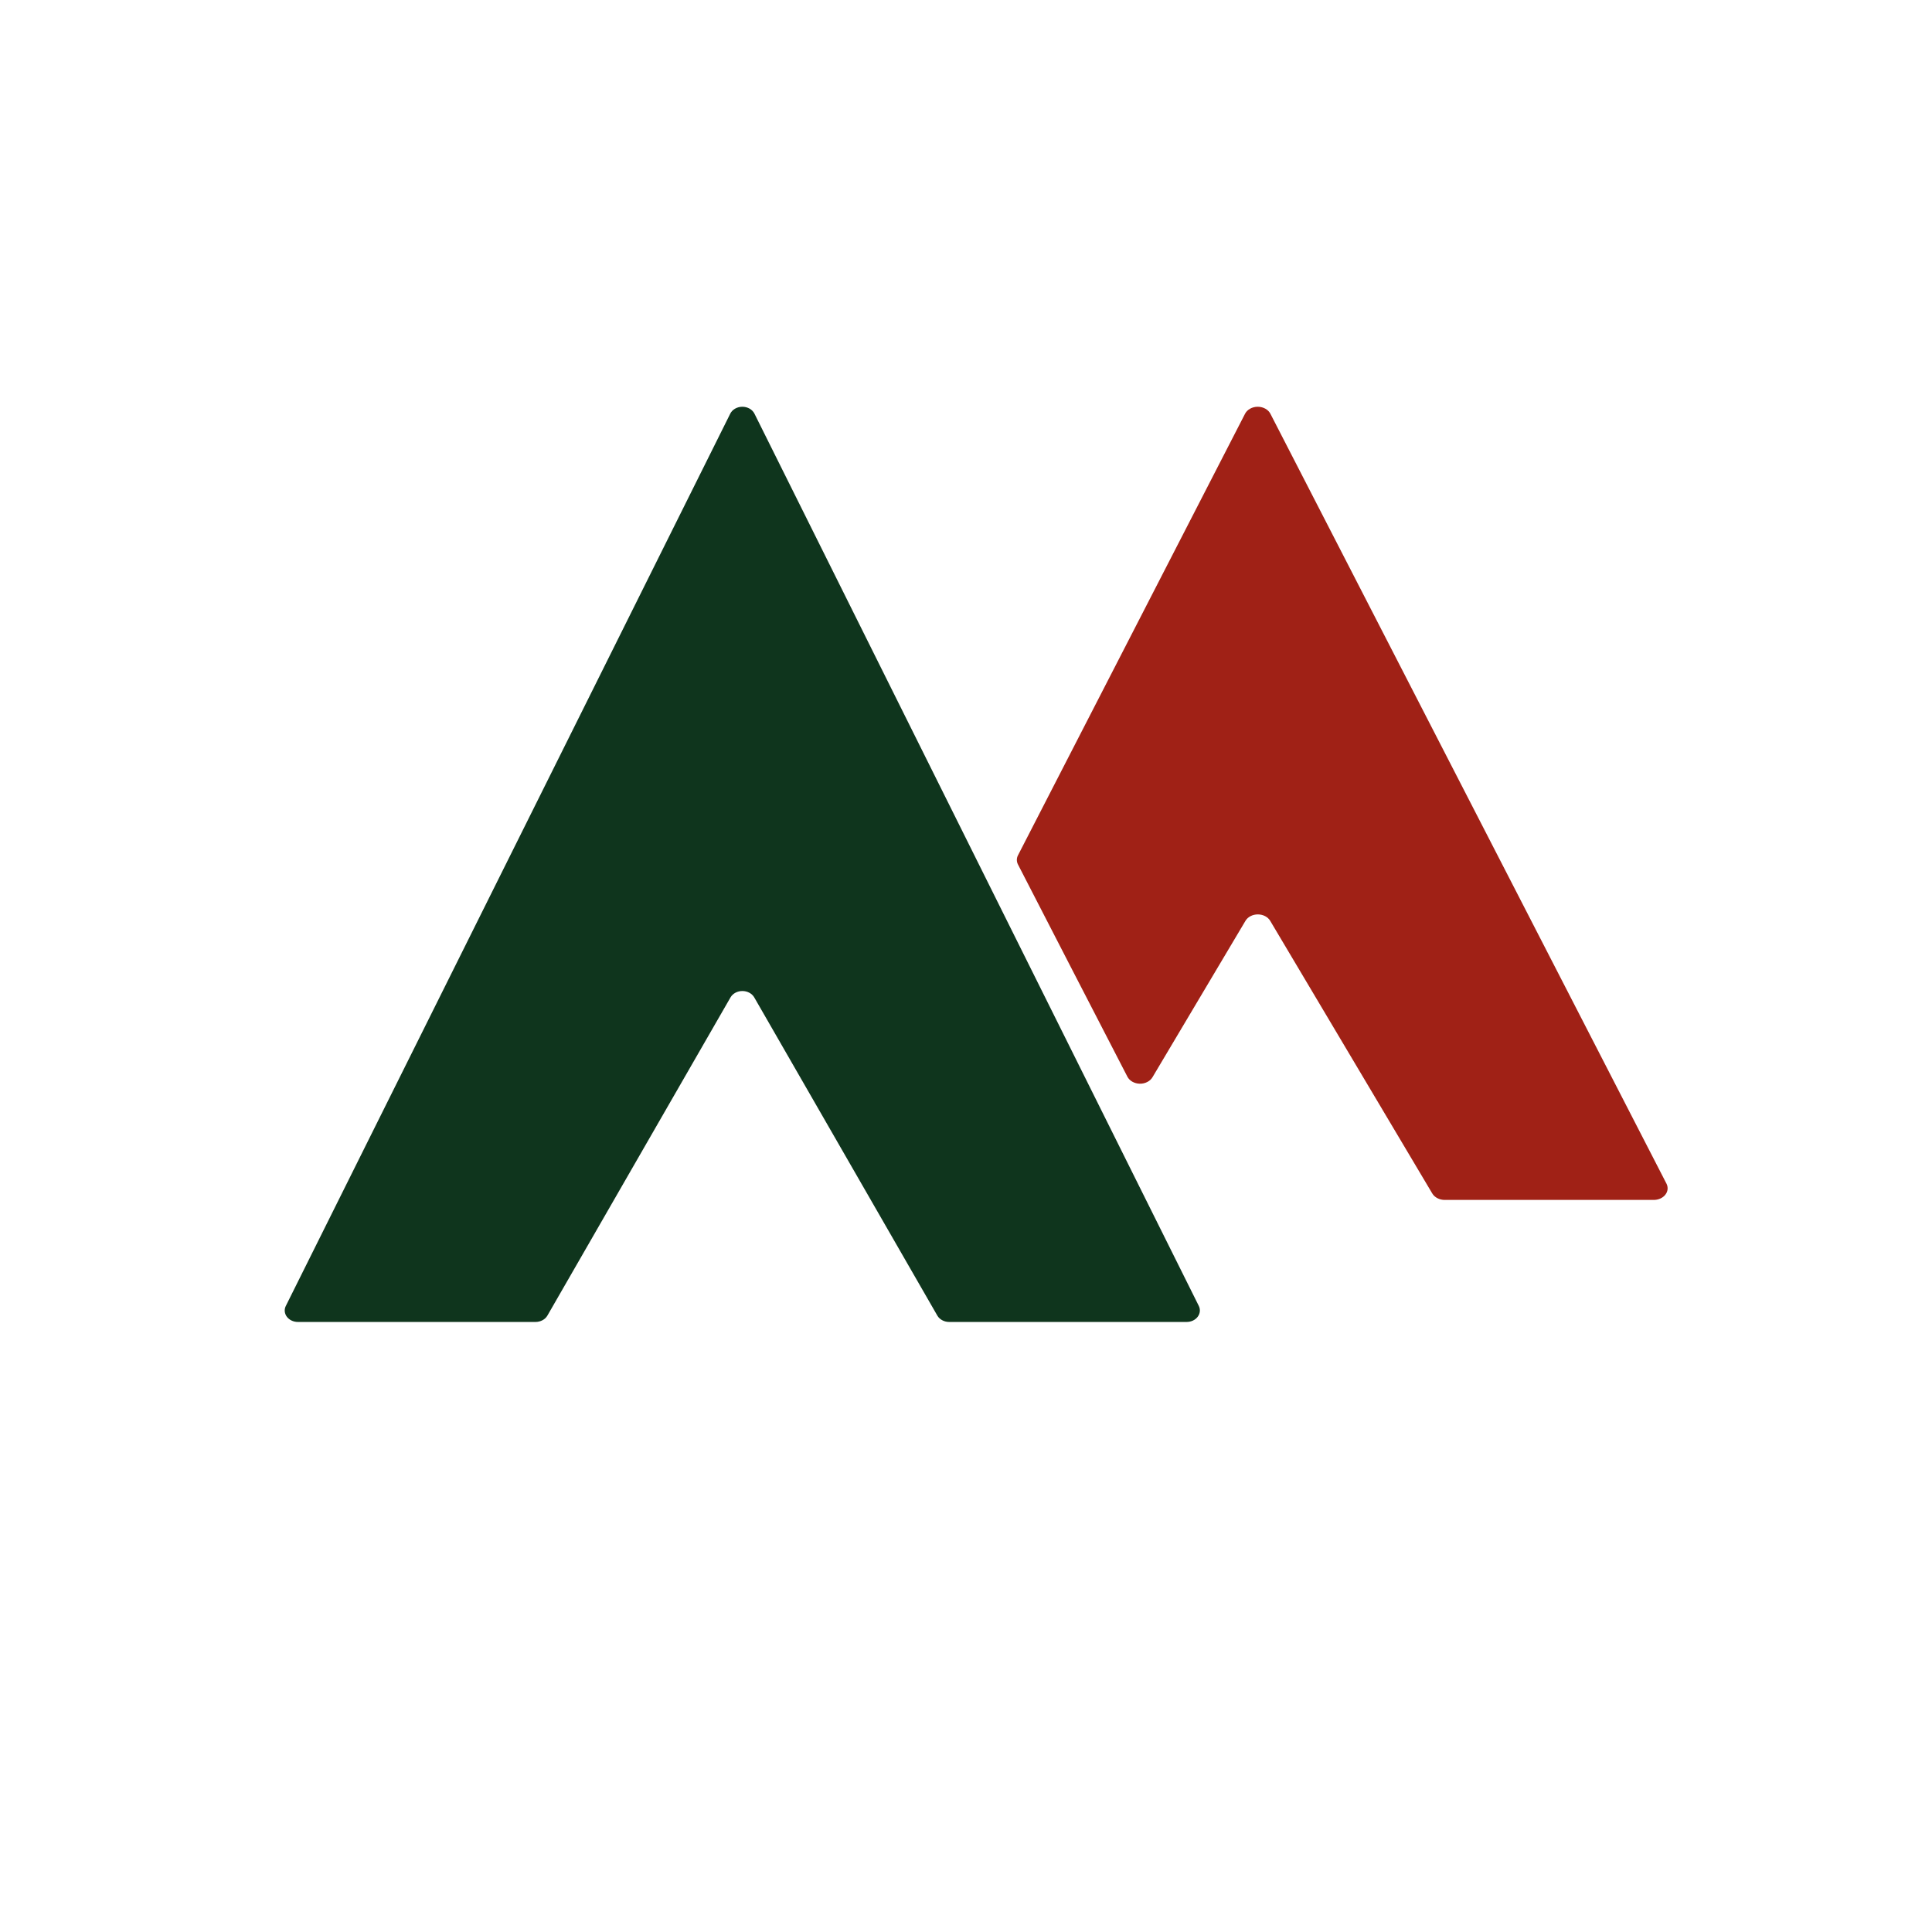 <svg width="95" height="94" viewBox="0 0 95 94" fill="none" xmlns="http://www.w3.org/2000/svg">
<g filter="url(#filter0_bd_657_143)">
<rect x="4" width="87" height="86" rx="43" fill="white"/>
</g>
<path d="M35.901 20.354L14.053 64.215C14.01 64.301 13.993 64.395 14.003 64.488C14.012 64.582 14.049 64.671 14.109 64.749C14.169 64.827 14.25 64.891 14.346 64.935C14.441 64.979 14.548 65.001 14.656 65H26.335C26.455 64.999 26.573 64.97 26.676 64.915C26.778 64.86 26.862 64.782 26.916 64.688L35.922 49.039C35.976 48.946 36.059 48.867 36.162 48.812C36.265 48.757 36.383 48.728 36.504 48.728C36.624 48.728 36.743 48.757 36.846 48.812C36.948 48.867 37.031 48.946 37.086 49.039L46.091 64.688C46.145 64.781 46.227 64.859 46.329 64.914C46.43 64.969 46.547 64.999 46.667 65H58.346C58.454 65 58.56 64.978 58.655 64.934C58.75 64.89 58.831 64.826 58.891 64.748C58.95 64.67 58.987 64.581 58.997 64.488C59.007 64.394 58.991 64.301 58.949 64.215C51.663 49.593 44.38 34.97 37.101 20.346C37.051 20.243 36.967 20.155 36.86 20.093C36.752 20.032 36.626 19.999 36.498 20C36.369 20.001 36.244 20.035 36.137 20.098C36.031 20.161 35.949 20.25 35.901 20.354Z" fill="#0F351D"/>
<path d="M61.212 20.362L50.057 42.053C50.019 42.125 50 42.202 50 42.28C50 42.359 50.019 42.436 50.057 42.508C51.846 45.985 53.638 49.462 55.435 52.938C55.487 53.039 55.571 53.125 55.678 53.186C55.785 53.247 55.911 53.282 56.041 53.285C56.171 53.288 56.299 53.26 56.41 53.203C56.522 53.147 56.611 53.066 56.669 52.968L61.241 45.278C61.297 45.183 61.384 45.102 61.492 45.046C61.599 44.99 61.723 44.961 61.85 44.961C61.977 44.961 62.1 44.99 62.208 45.046C62.316 45.102 62.403 45.183 62.459 45.278C65.117 49.745 67.773 54.213 70.428 58.683C70.485 58.779 70.573 58.858 70.68 58.914C70.788 58.97 70.912 59 71.039 59H81.312C81.425 59.001 81.537 58.978 81.637 58.934C81.737 58.889 81.823 58.825 81.886 58.745C81.949 58.666 81.987 58.575 81.997 58.48C82.007 58.385 81.989 58.289 81.945 58.202C75.459 45.589 68.971 32.978 62.481 20.37C62.432 20.262 62.346 20.169 62.234 20.103C62.121 20.037 61.987 20.001 61.85 20C61.713 19.999 61.578 20.033 61.465 20.098C61.351 20.162 61.263 20.254 61.212 20.362Z" fill="#A02116"/>
<defs>
<filter id="filter0_bd_657_143" x="0" y="-4" width="95" height="98" filterUnits="userSpaceOnUse" color-interpolation-filters="sRGB">
<feFlood flood-opacity="0" result="BackgroundImageFix"/>
<feGaussianBlur in="BackgroundImageFix" stdDeviation="2"/>
<feComposite in2="SourceAlpha" operator="in" result="effect1_backgroundBlur_657_143"/>
<feColorMatrix in="SourceAlpha" type="matrix" values="0 0 0 0 0 0 0 0 0 0 0 0 0 0 0 0 0 0 127 0" result="hardAlpha"/>
<feOffset dy="4"/>
<feGaussianBlur stdDeviation="2"/>
<feComposite in2="hardAlpha" operator="out"/>
<feColorMatrix type="matrix" values="0 0 0 0 1 0 0 0 0 0 0 0 0 0 0 0 0 0 0.06 0"/>
<feBlend mode="normal" in2="effect1_backgroundBlur_657_143" result="effect2_dropShadow_657_143"/>
<feBlend mode="normal" in="SourceGraphic" in2="effect2_dropShadow_657_143" result="shape"/>
</filter>
</defs>
</svg>
